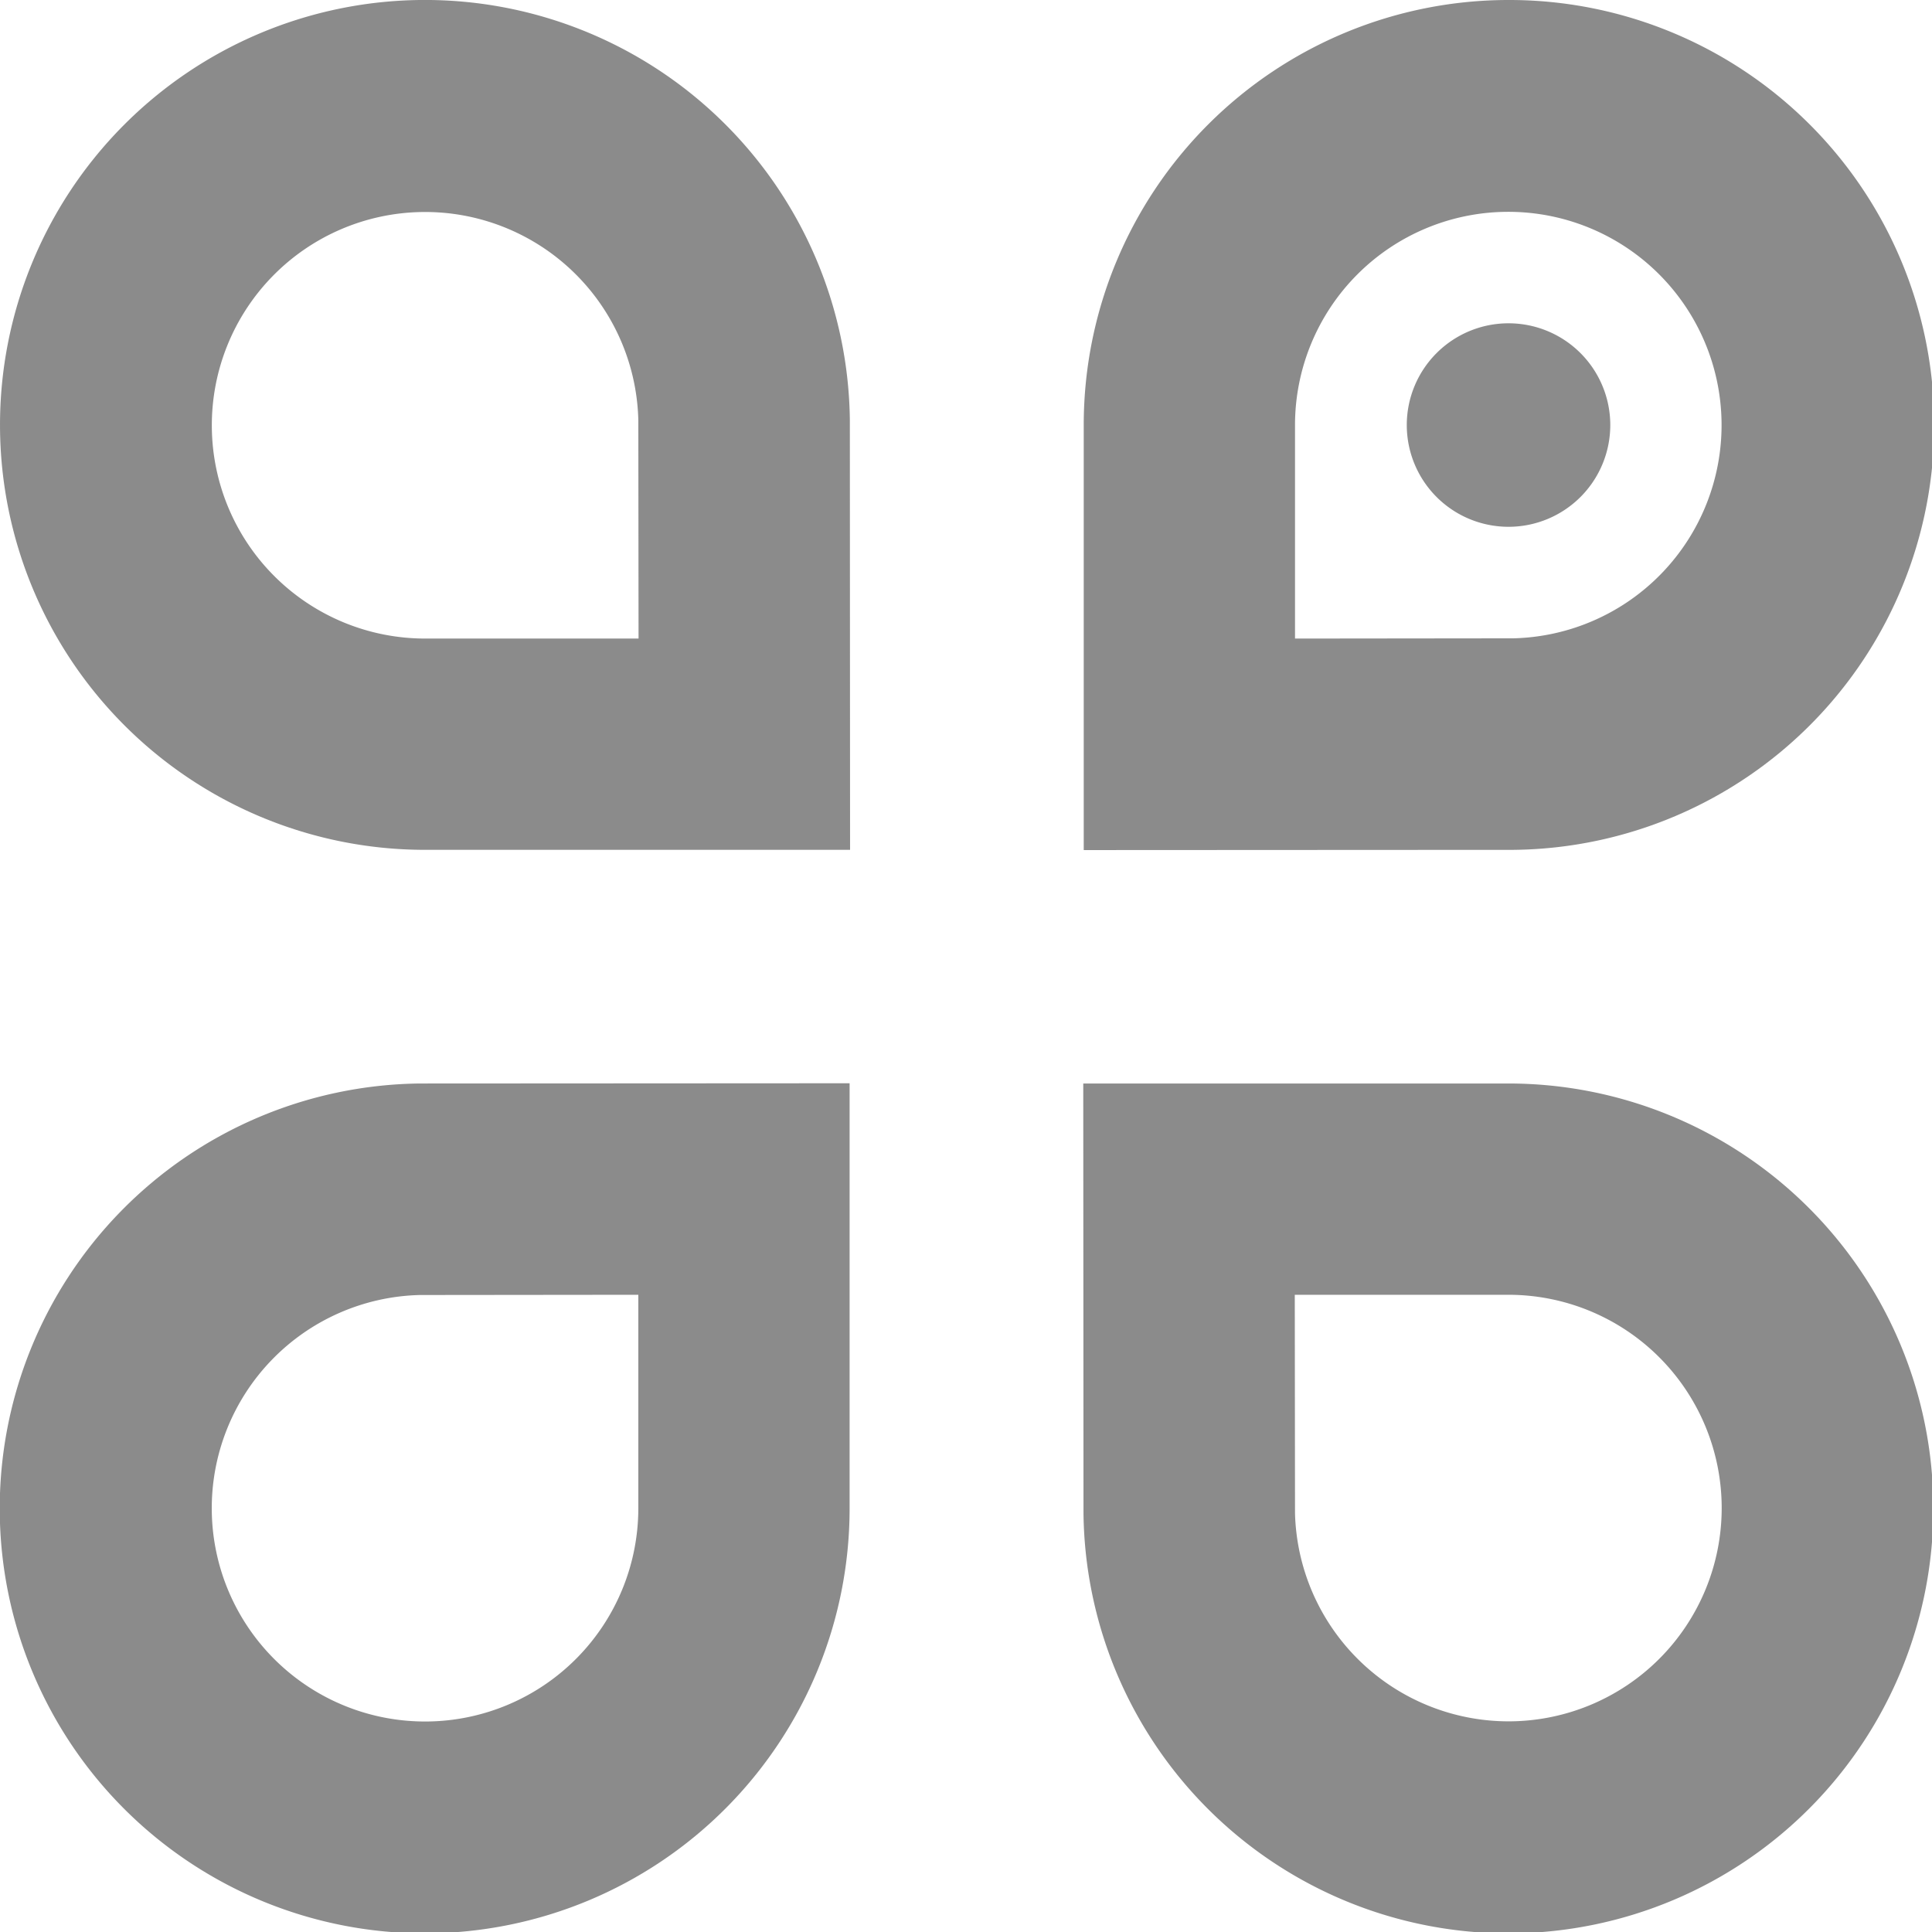 <svg id="Group_264" data-name="Group 264" xmlns="http://www.w3.org/2000/svg" xmlns:xlink="http://www.w3.org/1999/xlink" width="504" height="504" viewBox="0 0 504 504">
  <defs>
    <clipPath id="clip-path">
      <rect id="Rectangle_555" data-name="Rectangle 555" width="504" height="504" fill="#8b8b8b"/>
    </clipPath>
  </defs>
  <g id="Group_263" data-name="Group 263" clip-path="url(#clip-path)">
    <path id="Path_635" data-name="Path 635" d="M224.248,0A110.836,110.836,0,0,0,113.465,110.848v110.91L225.6,221.7A110.853,110.853,0,0,0,224.248,0m1.291,166.519-56.959.062V110.848a55.638,55.638,0,1,1,56.959,55.671" transform="translate(169.249)" fill="#8b8b8b"/>
    <path id="Path_636" data-name="Path 636" d="M173.831,86.935a26.543,26.543,0,1,1,26.543-26.543,26.543,26.543,0,0,1-26.543,26.543" transform="translate(219.699 50.489)" fill="#8b8b8b"/>
    <path id="Path_637" data-name="Path 637" d="M221.7,109.524A110.852,110.852,0,1,0,110.848,221.66h110.91ZM110.848,166.543a55.638,55.638,0,1,1,55.671-56.956l.06,56.956Z" transform="translate(0 0.036)" fill="#8b8b8b"/>
    <path id="Path_638" data-name="Path 638" d="M109.5,113.477A110.852,110.852,0,1,0,221.636,224.325V113.415Zm57.019,110.848a55.638,55.638,0,1,1-56.956-55.671l56.956-.06Z" transform="translate(0 169.174)" fill="#8b8b8b"/>
    <path id="Path_639" data-name="Path 639" d="M224.325,113.44H113.415l.062,112.134A110.852,110.852,0,1,0,224.325,113.44m0,166.394a55.756,55.756,0,0,1-55.671-54.32l-.06-56.956h55.73a55.638,55.638,0,1,1,0,111.277" transform="translate(169.174 169.212)" fill="#8b8b8b"/>
  </g>
</svg>
